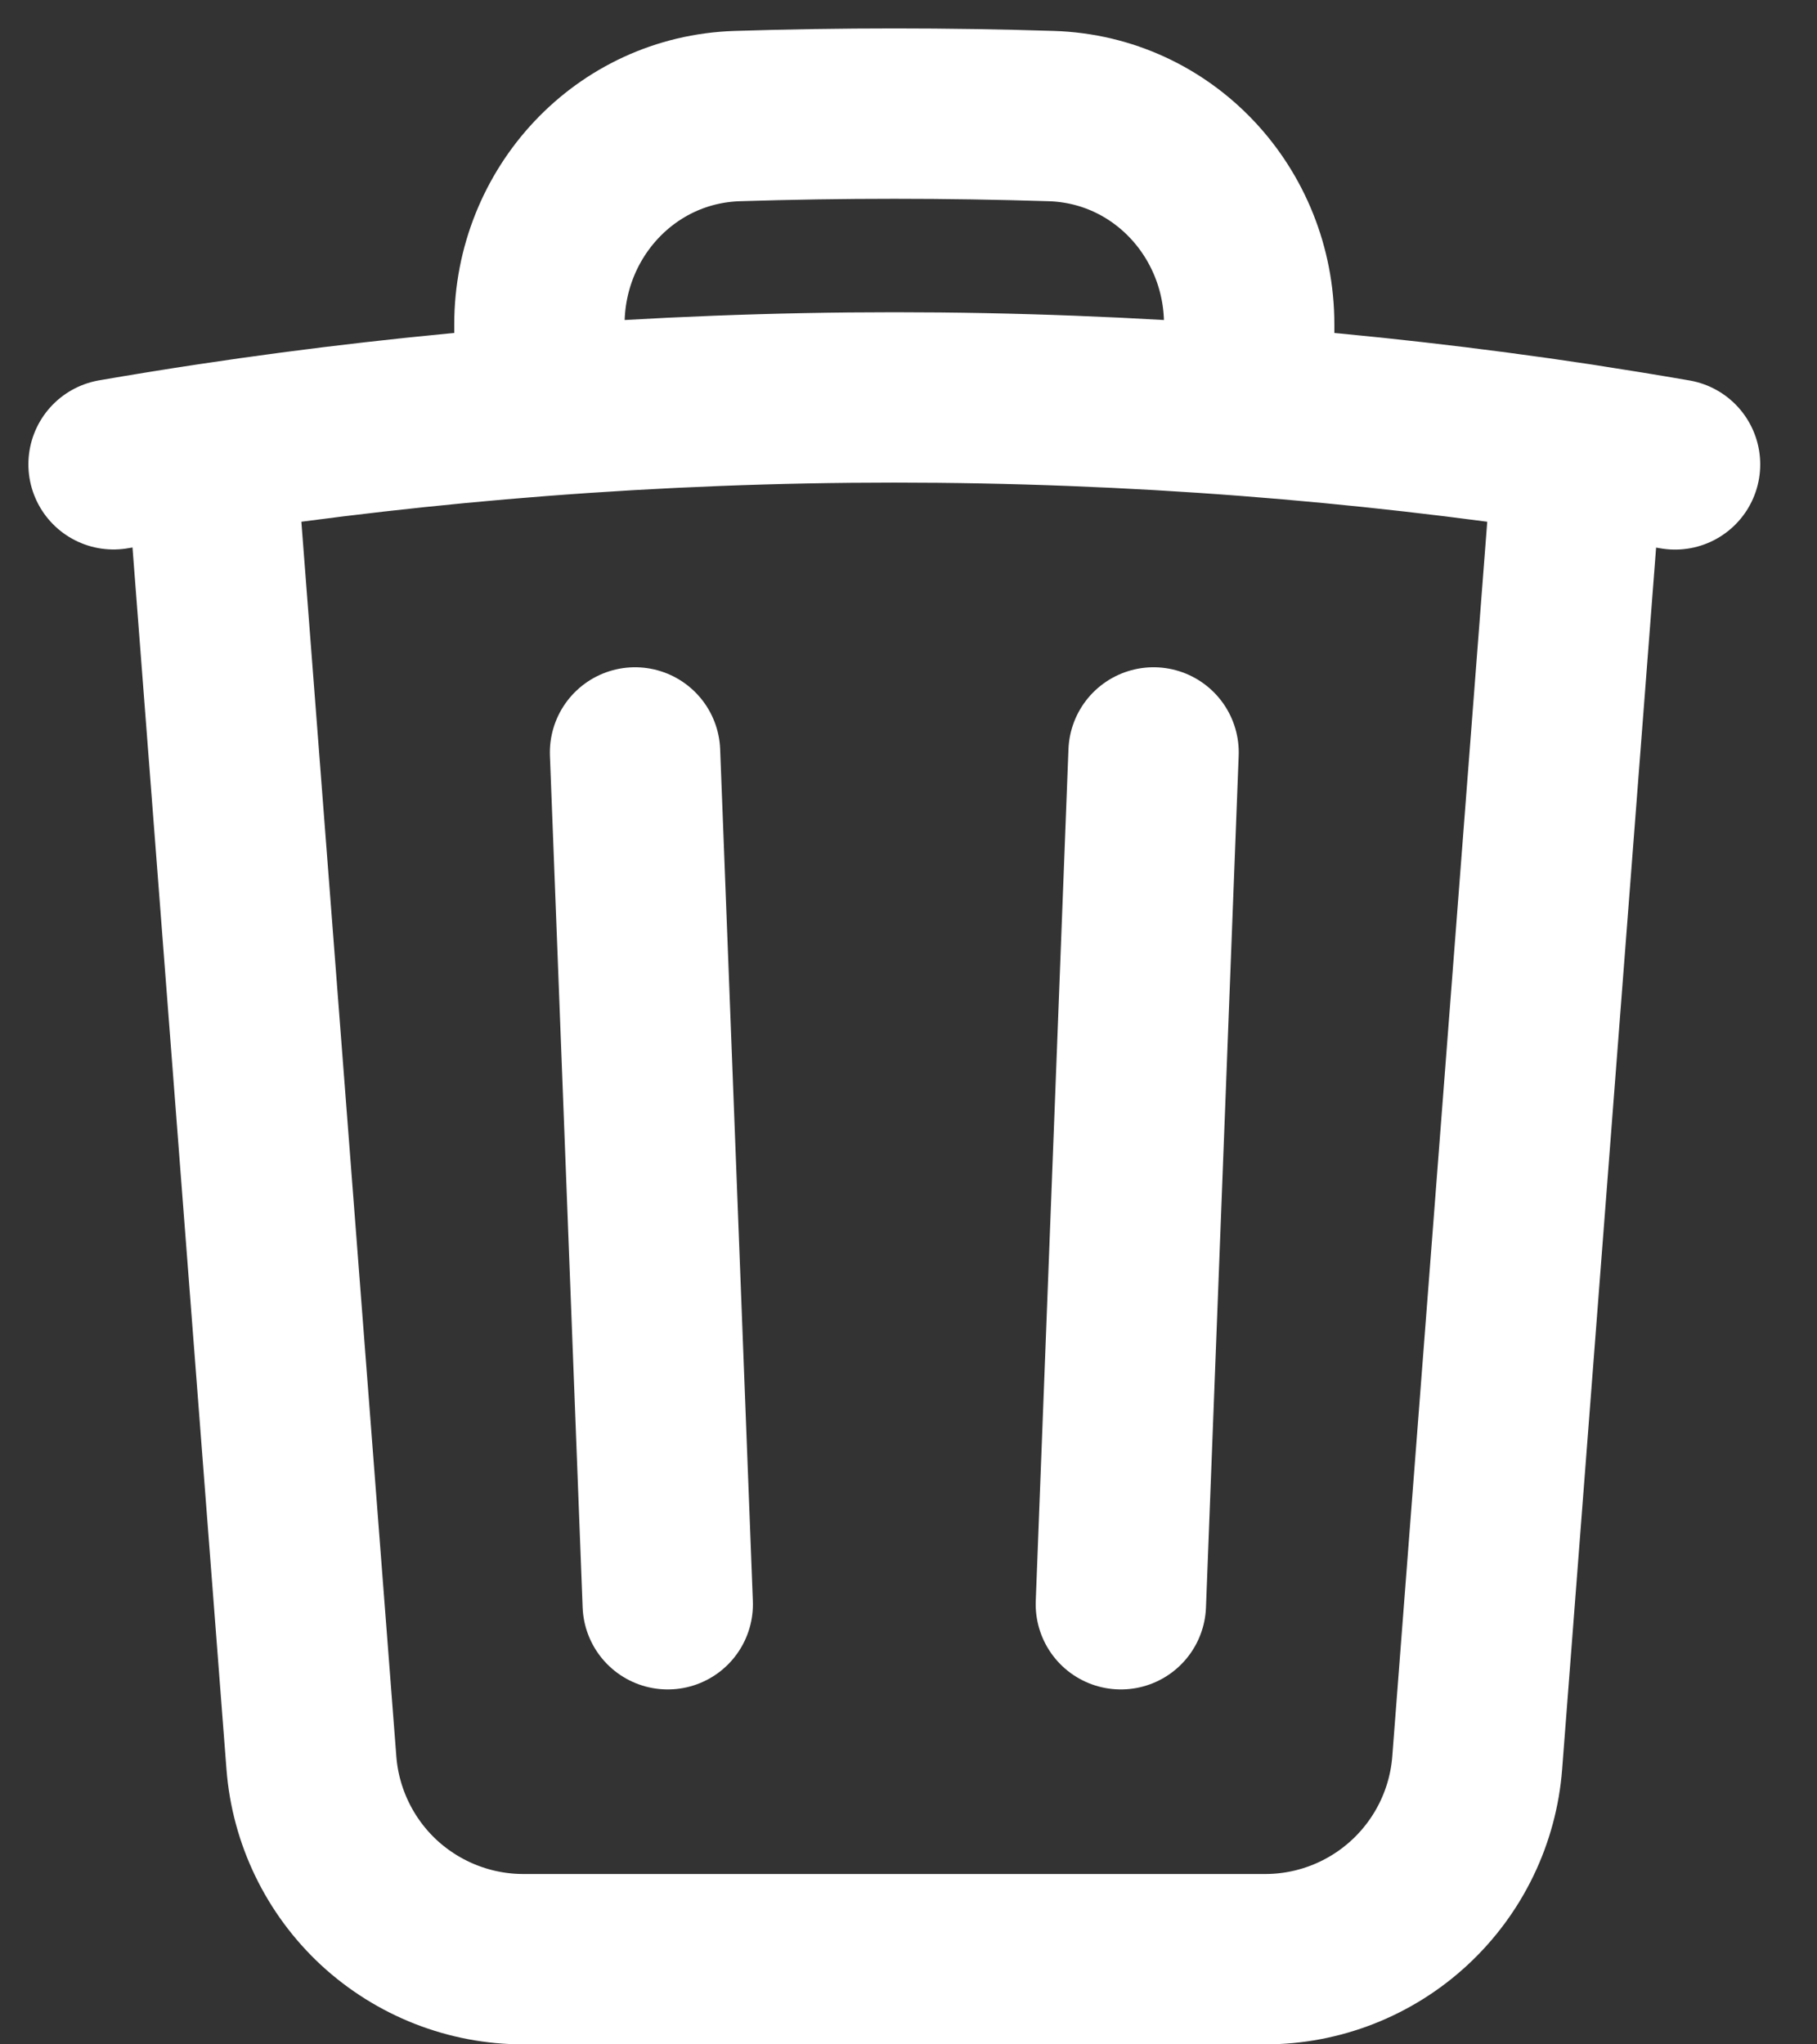 <svg width="16" height="18" viewBox="0 0 16 18" fill="none" xmlns="http://www.w3.org/2000/svg">
<rect x="0" y="0" width="16" height="18" fill="#333333" stroke="none"/>
<path d="M10.158 6.625L9.87 14.125M5.88 14.125L5.592 6.625M13.898 3.95C14.183 3.994 14.467 4.04 14.75 4.089M13.898 3.95L13.008 15.52C12.972 15.991 12.759 16.431 12.412 16.752C12.066 17.072 11.611 17.251 11.138 17.25H4.612C4.139 17.251 3.684 17.072 3.337 16.752C2.991 16.431 2.778 15.991 2.742 15.52L1.852 3.95M13.898 3.95C12.937 3.805 11.97 3.695 11 3.62M1.852 3.95C1.567 3.993 1.283 4.039 1 4.088M1.852 3.95C2.813 3.805 3.78 3.695 4.75 3.62M11 3.62V2.856C11 1.873 10.242 1.053 9.258 1.022C8.336 0.993 7.414 0.993 6.492 1.022C5.508 1.053 4.75 1.874 4.75 2.856V3.62M11 3.62C8.92 3.459 6.83 3.459 4.75 3.62" stroke="white" stroke-width="1.5" stroke-linecap="round" stroke-linejoin="round"/>
</svg>
